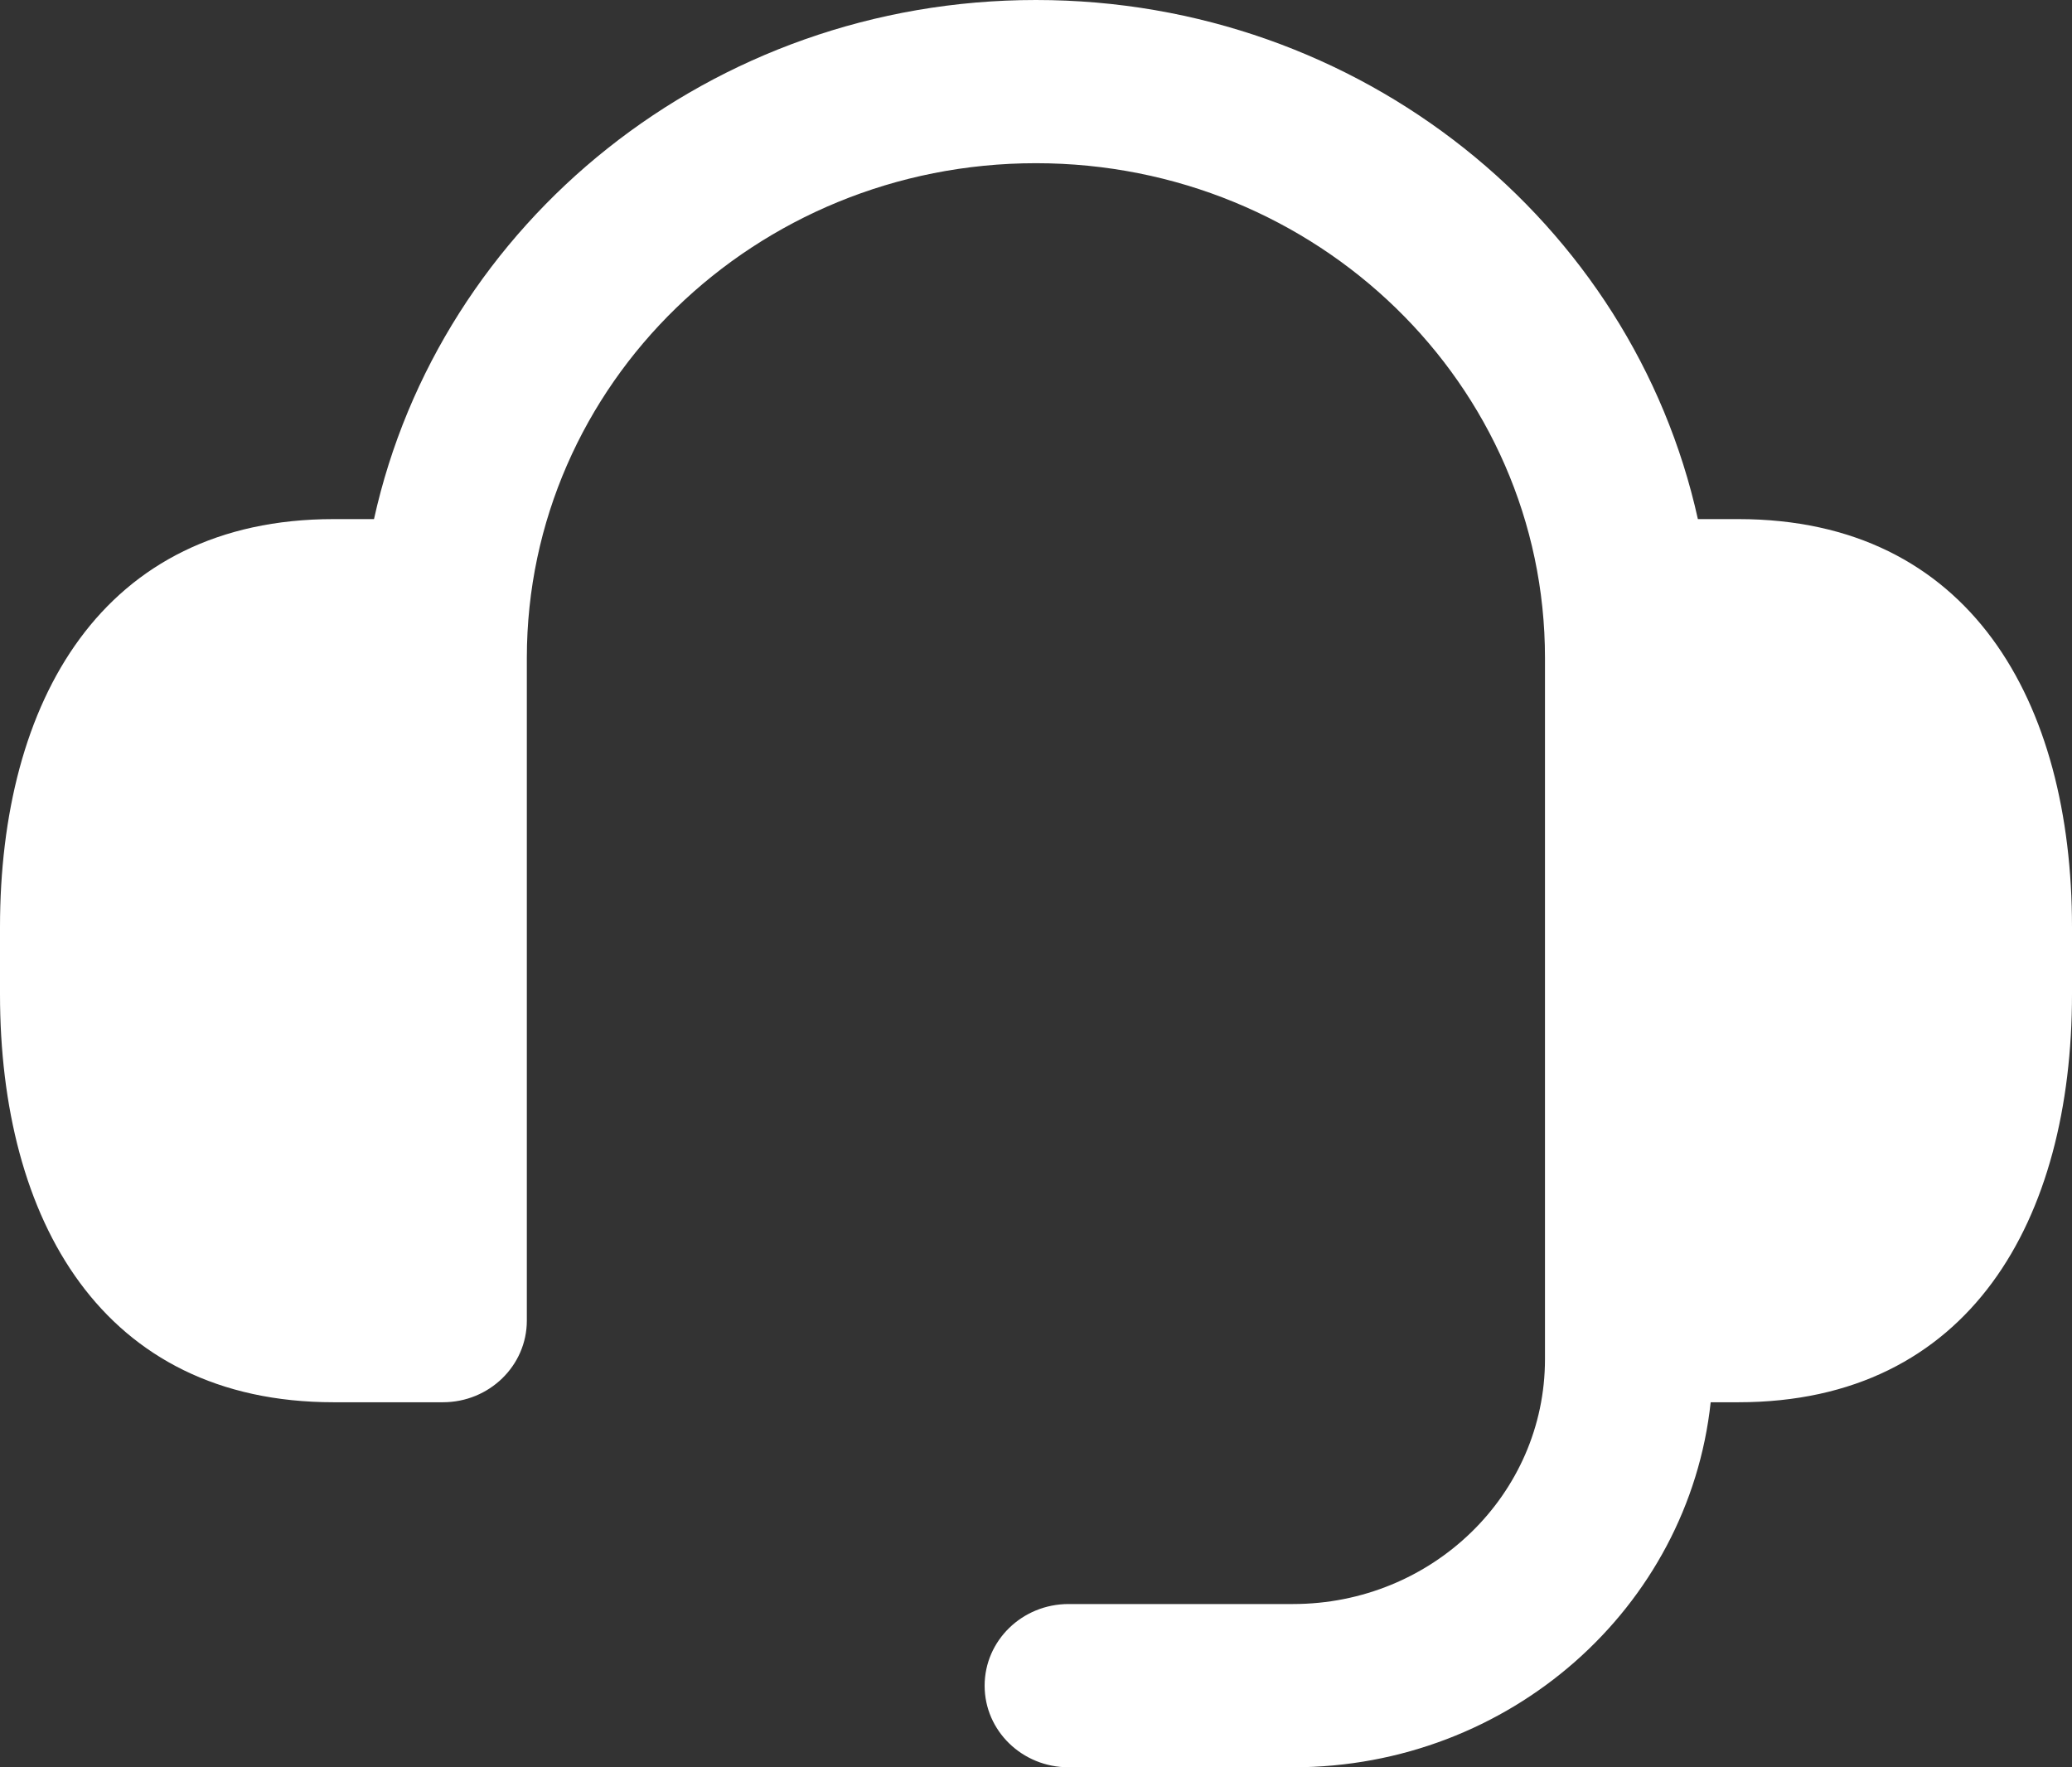 <svg width="34" height="29" viewBox="0 0 34 29" fill="none" xmlns="http://www.w3.org/2000/svg">
<rect x="0" y="0" width="34" height="29" fill="#333333" stroke="none"/>
<path fill-rule="evenodd" clip-rule="evenodd" d="M8.645 21.67V10.79C8.649 6.31 12.388 2.678 16.999 2.678C21.613 2.678 25.352 6.311 25.352 10.795V22.303C25.352 24.523 23.502 26.321 21.217 26.321H17.535C16.773 26.321 16.157 26.921 16.157 27.661C16.157 28.401 16.773 29 17.535 29H21.217C24.779 29 27.71 26.377 28.071 23.01H28.524C32.331 23.01 34 20.011 34 16.313V15.215C34 11.515 32.331 8.518 28.524 8.518H27.861C26.786 3.65 22.332 0 16.999 0C11.668 0 7.212 3.65 6.137 8.518H5.475C1.669 8.518 0 11.515 0 15.215V16.313C0 20.011 1.669 23.01 5.475 23.01H7.267C8.029 23.01 8.645 22.409 8.645 21.67Z" fill="white"/>
</svg>
